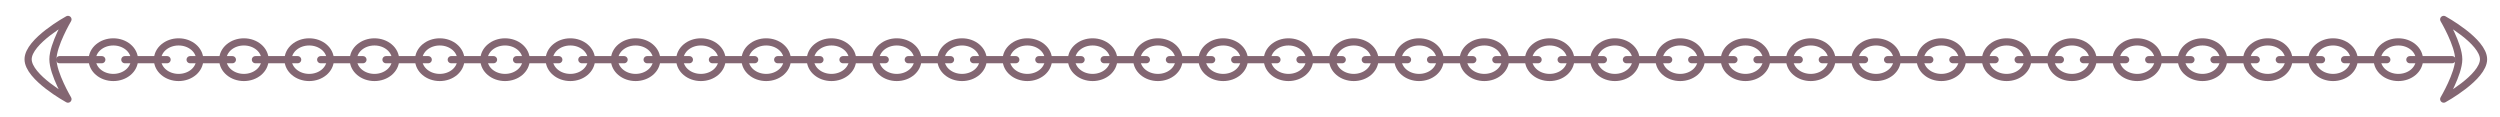 <?xml version="1.0" encoding="utf-8"?>
<!-- Generator: Adobe Illustrator 18.1.1, SVG Export Plug-In . SVG Version: 6.00 Build 0)  -->
<svg version="1.1" xmlns="http://www.w3.org/2000/svg" xmlns:xlink="http://www.w3.org/1999/xlink" x="0px" y="0px"
	 viewBox="0 0 348.333 16.333" enable-background="new 0 0 348.333 16.333" xml:space="preserve">
<g id="Layer_2" display="none">
</g>
<g id="Layer_3">
</g>
<g id="Layer_1">
	<g>
		
			<ellipse fill="none" stroke="#836672" stroke-linecap="round" stroke-linejoin="round" stroke-miterlimit="10" cx="79.465" cy="8.316" rx="2.944" ry="2.479"/>
		
			<ellipse fill="none" stroke="#836672" stroke-linecap="round" stroke-linejoin="round" stroke-miterlimit="10" cx="88.561" cy="8.316" rx="2.944" ry="2.479"/>
		<path fill="none" stroke="#836672" stroke-linecap="round" stroke-linejoin="round" stroke-miterlimit="10" d="M9.469,2.706
			c0,0-2.094,3.537-2.094,5.552s2.094,5.552,2.094,5.552s-5.552-3.031-5.552-5.552S9.469,2.706,9.469,2.706z"/>
		<path fill="none" stroke="#836672" stroke-linecap="round" stroke-linejoin="round" stroke-miterlimit="10" d="M340.489,13.81
			c0,0,2.094-3.537,2.094-5.552s-2.094-5.552-2.094-5.552s5.552,3.031,5.552,5.552S340.489,13.81,340.489,13.81z"/>
		
			<line fill="none" stroke="#836672" stroke-linecap="round" stroke-linejoin="round" stroke-miterlimit="10" x1="81.07" y1="8.316" x2="86.957" y2="8.316"/>
		
			<line fill="none" stroke="#836672" stroke-linecap="round" stroke-linejoin="round" stroke-miterlimit="10" x1="71.973" y1="8.316" x2="77.861" y2="8.316"/>
		
			<ellipse fill="none" stroke="#836672" stroke-linecap="round" stroke-linejoin="round" stroke-miterlimit="10" cx="97.658" cy="8.316" rx="2.944" ry="2.479"/>
		
			<ellipse fill="none" stroke="#836672" stroke-linecap="round" stroke-linejoin="round" stroke-miterlimit="10" cx="106.755" cy="8.316" rx="2.944" ry="2.479"/>
		
			<line fill="none" stroke="#836672" stroke-linecap="round" stroke-linejoin="round" stroke-miterlimit="10" x1="99.263" y1="8.316" x2="105.15" y2="8.316"/>
		
			<line fill="none" stroke="#836672" stroke-linecap="round" stroke-linejoin="round" stroke-miterlimit="10" x1="90.166" y1="8.316" x2="96.054" y2="8.316"/>
		
			<ellipse fill="none" stroke="#836672" stroke-linecap="round" stroke-linejoin="round" stroke-miterlimit="10" cx="115.851" cy="8.316" rx="2.944" ry="2.479"/>
		
			<ellipse fill="none" stroke="#836672" stroke-linecap="round" stroke-linejoin="round" stroke-miterlimit="10" cx="124.948" cy="8.316" rx="2.944" ry="2.479"/>
		
			<line fill="none" stroke="#836672" stroke-linecap="round" stroke-linejoin="round" stroke-miterlimit="10" x1="117.456" y1="8.316" x2="123.343" y2="8.316"/>
		
			<line fill="none" stroke="#836672" stroke-linecap="round" stroke-linejoin="round" stroke-miterlimit="10" x1="108.359" y1="8.316" x2="114.247" y2="8.316"/>
		
			<ellipse fill="none" stroke="#836672" stroke-linecap="round" stroke-linejoin="round" stroke-miterlimit="10" cx="134.044" cy="8.316" rx="2.944" ry="2.479"/>
		
			<ellipse fill="none" stroke="#836672" stroke-linecap="round" stroke-linejoin="round" stroke-miterlimit="10" cx="143.141" cy="8.316" rx="2.944" ry="2.479"/>
		
			<line fill="none" stroke="#836672" stroke-linecap="round" stroke-linejoin="round" stroke-miterlimit="10" x1="135.649" y1="8.316" x2="141.536" y2="8.316"/>
		
			<line fill="none" stroke="#836672" stroke-linecap="round" stroke-linejoin="round" stroke-miterlimit="10" x1="126.552" y1="8.316" x2="132.44" y2="8.316"/>
		
			<ellipse fill="none" stroke="#836672" stroke-linecap="round" stroke-linejoin="round" stroke-miterlimit="10" cx="15.789" cy="8.316" rx="2.944" ry="2.479"/>
		
			<ellipse fill="none" stroke="#836672" stroke-linecap="round" stroke-linejoin="round" stroke-miterlimit="10" cx="24.886" cy="8.316" rx="2.944" ry="2.479"/>
		
			<line fill="none" stroke="#836672" stroke-linecap="round" stroke-linejoin="round" stroke-miterlimit="10" x1="17.394" y1="8.316" x2="23.281" y2="8.316"/>
		
			<line fill="none" stroke="#836672" stroke-linecap="round" stroke-linejoin="round" stroke-miterlimit="10" x1="8.297" y1="8.316" x2="14.185" y2="8.316"/>
		
			<ellipse fill="none" stroke="#836672" stroke-linecap="round" stroke-linejoin="round" stroke-miterlimit="10" cx="33.982" cy="8.316" rx="2.944" ry="2.479"/>
		
			<ellipse fill="none" stroke="#836672" stroke-linecap="round" stroke-linejoin="round" stroke-miterlimit="10" cx="43.079" cy="8.316" rx="2.944" ry="2.479"/>
		
			<line fill="none" stroke="#836672" stroke-linecap="round" stroke-linejoin="round" stroke-miterlimit="10" x1="35.587" y1="8.316" x2="41.474" y2="8.316"/>
		
			<line fill="none" stroke="#836672" stroke-linecap="round" stroke-linejoin="round" stroke-miterlimit="10" x1="26.49" y1="8.316" x2="32.378" y2="8.316"/>
		
			<ellipse fill="none" stroke="#836672" stroke-linecap="round" stroke-linejoin="round" stroke-miterlimit="10" cx="52.175" cy="8.316" rx="2.944" ry="2.479"/>
		
			<ellipse fill="none" stroke="#836672" stroke-linecap="round" stroke-linejoin="round" stroke-miterlimit="10" cx="61.272" cy="8.316" rx="2.944" ry="2.479"/>
		
			<line fill="none" stroke="#836672" stroke-linecap="round" stroke-linejoin="round" stroke-miterlimit="10" x1="53.78" y1="8.316" x2="59.667" y2="8.316"/>
		
			<line fill="none" stroke="#836672" stroke-linecap="round" stroke-linejoin="round" stroke-miterlimit="10" x1="44.683" y1="8.316" x2="50.571" y2="8.316"/>
		
			<ellipse fill="none" stroke="#836672" stroke-linecap="round" stroke-linejoin="round" stroke-miterlimit="10" cx="70.369" cy="8.316" rx="2.944" ry="2.479"/>
		
			<line fill="none" stroke="#836672" stroke-linecap="round" stroke-linejoin="round" stroke-miterlimit="10" x1="62.876" y1="8.316" x2="68.764" y2="8.316"/>
		
			<ellipse fill="none" stroke="#836672" stroke-linecap="round" stroke-linejoin="round" stroke-miterlimit="10" cx="152.237" cy="8.316" rx="2.944" ry="2.479"/>
		
			<ellipse fill="none" stroke="#836672" stroke-linecap="round" stroke-linejoin="round" stroke-miterlimit="10" cx="161.334" cy="8.316" rx="2.944" ry="2.479"/>
		
			<line fill="none" stroke="#836672" stroke-linecap="round" stroke-linejoin="round" stroke-miterlimit="10" x1="153.842" y1="8.316" x2="159.729" y2="8.316"/>
		
			<line fill="none" stroke="#836672" stroke-linecap="round" stroke-linejoin="round" stroke-miterlimit="10" x1="144.745" y1="8.316" x2="150.633" y2="8.316"/>
		
			<ellipse fill="none" stroke="#836672" stroke-linecap="round" stroke-linejoin="round" stroke-miterlimit="10" cx="170.431" cy="8.316" rx="2.944" ry="2.479"/>
		
			<ellipse fill="none" stroke="#836672" stroke-linecap="round" stroke-linejoin="round" stroke-miterlimit="10" cx="179.527" cy="8.316" rx="2.944" ry="2.479"/>
		
			<line fill="none" stroke="#836672" stroke-linecap="round" stroke-linejoin="round" stroke-miterlimit="10" x1="172.035" y1="8.316" x2="177.923" y2="8.316"/>
		
			<line fill="none" stroke="#836672" stroke-linecap="round" stroke-linejoin="round" stroke-miterlimit="10" x1="162.938" y1="8.316" x2="168.826" y2="8.316"/>
		
			<ellipse fill="none" stroke="#836672" stroke-linecap="round" stroke-linejoin="round" stroke-miterlimit="10" cx="188.624" cy="8.316" rx="2.944" ry="2.479"/>
		
			<ellipse fill="none" stroke="#836672" stroke-linecap="round" stroke-linejoin="round" stroke-miterlimit="10" cx="197.72" cy="8.316" rx="2.944" ry="2.479"/>
		
			<line fill="none" stroke="#836672" stroke-linecap="round" stroke-linejoin="round" stroke-miterlimit="10" x1="190.228" y1="8.316" x2="196.116" y2="8.316"/>
		
			<line fill="none" stroke="#836672" stroke-linecap="round" stroke-linejoin="round" stroke-miterlimit="10" x1="181.132" y1="8.316" x2="187.019" y2="8.316"/>
		
			<ellipse fill="none" stroke="#836672" stroke-linecap="round" stroke-linejoin="round" stroke-miterlimit="10" cx="206.817" cy="8.316" rx="2.944" ry="2.479"/>
		
			<ellipse fill="none" stroke="#836672" stroke-linecap="round" stroke-linejoin="round" stroke-miterlimit="10" cx="215.913" cy="8.316" rx="2.944" ry="2.479"/>
		
			<line fill="none" stroke="#836672" stroke-linecap="round" stroke-linejoin="round" stroke-miterlimit="10" x1="208.421" y1="8.316" x2="214.309" y2="8.316"/>
		
			<line fill="none" stroke="#836672" stroke-linecap="round" stroke-linejoin="round" stroke-miterlimit="10" x1="199.325" y1="8.316" x2="205.212" y2="8.316"/>
		
			<ellipse fill="none" stroke="#836672" stroke-linecap="round" stroke-linejoin="round" stroke-miterlimit="10" cx="225.01" cy="8.316" rx="2.944" ry="2.479"/>
		
			<ellipse fill="none" stroke="#836672" stroke-linecap="round" stroke-linejoin="round" stroke-miterlimit="10" cx="234.106" cy="8.316" rx="2.944" ry="2.479"/>
		
			<line fill="none" stroke="#836672" stroke-linecap="round" stroke-linejoin="round" stroke-miterlimit="10" x1="226.614" y1="8.316" x2="232.502" y2="8.316"/>
		
			<line fill="none" stroke="#836672" stroke-linecap="round" stroke-linejoin="round" stroke-miterlimit="10" x1="217.518" y1="8.316" x2="223.405" y2="8.316"/>
		
			<ellipse fill="none" stroke="#836672" stroke-linecap="round" stroke-linejoin="round" stroke-miterlimit="10" cx="243.203" cy="8.316" rx="2.944" ry="2.479"/>
		
			<ellipse fill="none" stroke="#836672" stroke-linecap="round" stroke-linejoin="round" stroke-miterlimit="10" cx="252.299" cy="8.316" rx="2.944" ry="2.479"/>
		
			<line fill="none" stroke="#836672" stroke-linecap="round" stroke-linejoin="round" stroke-miterlimit="10" x1="244.807" y1="8.316" x2="250.695" y2="8.316"/>
		
			<line fill="none" stroke="#836672" stroke-linecap="round" stroke-linejoin="round" stroke-miterlimit="10" x1="235.711" y1="8.316" x2="241.598" y2="8.316"/>
		
			<ellipse fill="none" stroke="#836672" stroke-linecap="round" stroke-linejoin="round" stroke-miterlimit="10" cx="261.396" cy="8.316" rx="2.944" ry="2.479"/>
		
			<ellipse fill="none" stroke="#836672" stroke-linecap="round" stroke-linejoin="round" stroke-miterlimit="10" cx="270.493" cy="8.316" rx="2.944" ry="2.479"/>
		
			<line fill="none" stroke="#836672" stroke-linecap="round" stroke-linejoin="round" stroke-miterlimit="10" x1="263.001" y1="8.316" x2="268.888" y2="8.316"/>
		
			<line fill="none" stroke="#836672" stroke-linecap="round" stroke-linejoin="round" stroke-miterlimit="10" x1="253.904" y1="8.316" x2="259.792" y2="8.316"/>
		
			<ellipse fill="none" stroke="#836672" stroke-linecap="round" stroke-linejoin="round" stroke-miterlimit="10" cx="279.589" cy="8.316" rx="2.944" ry="2.479"/>
		
			<ellipse fill="none" stroke="#836672" stroke-linecap="round" stroke-linejoin="round" stroke-miterlimit="10" cx="288.686" cy="8.316" rx="2.944" ry="2.479"/>
		
			<line fill="none" stroke="#836672" stroke-linecap="round" stroke-linejoin="round" stroke-miterlimit="10" x1="281.194" y1="8.316" x2="287.081" y2="8.316"/>
		
			<line fill="none" stroke="#836672" stroke-linecap="round" stroke-linejoin="round" stroke-miterlimit="10" x1="272.097" y1="8.316" x2="277.985" y2="8.316"/>
		
			<ellipse fill="none" stroke="#836672" stroke-linecap="round" stroke-linejoin="round" stroke-miterlimit="10" cx="297.782" cy="8.316" rx="2.944" ry="2.479"/>
		
			<ellipse fill="none" stroke="#836672" stroke-linecap="round" stroke-linejoin="round" stroke-miterlimit="10" cx="306.879" cy="8.316" rx="2.944" ry="2.479"/>
		
			<line fill="none" stroke="#836672" stroke-linecap="round" stroke-linejoin="round" stroke-miterlimit="10" x1="299.387" y1="8.316" x2="305.274" y2="8.316"/>
		
			<line fill="none" stroke="#836672" stroke-linecap="round" stroke-linejoin="round" stroke-miterlimit="10" x1="290.29" y1="8.316" x2="296.178" y2="8.316"/>
		
			<ellipse fill="none" stroke="#836672" stroke-linecap="round" stroke-linejoin="round" stroke-miterlimit="10" cx="315.975" cy="8.316" rx="2.944" ry="2.479"/>
		
			<ellipse fill="none" stroke="#836672" stroke-linecap="round" stroke-linejoin="round" stroke-miterlimit="10" cx="325.072" cy="8.316" rx="2.944" ry="2.479"/>
		
			<line fill="none" stroke="#836672" stroke-linecap="round" stroke-linejoin="round" stroke-miterlimit="10" x1="317.58" y1="8.316" x2="323.467" y2="8.316"/>
		
			<line fill="none" stroke="#836672" stroke-linecap="round" stroke-linejoin="round" stroke-miterlimit="10" x1="308.483" y1="8.316" x2="314.371" y2="8.316"/>
		
			<ellipse fill="none" stroke="#836672" stroke-linecap="round" stroke-linejoin="round" stroke-miterlimit="10" cx="334.168" cy="8.316" rx="2.944" ry="2.479"/>
		
			<line fill="none" stroke="#836672" stroke-linecap="round" stroke-linejoin="round" stroke-miterlimit="10" x1="335.773" y1="8.316" x2="341.66" y2="8.316"/>
		
			<line fill="none" stroke="#836672" stroke-linecap="round" stroke-linejoin="round" stroke-miterlimit="10" x1="326.676" y1="8.316" x2="332.564" y2="8.316"/>
	</g>
</g>
<g id="Layer_4">
</g>
</svg>
